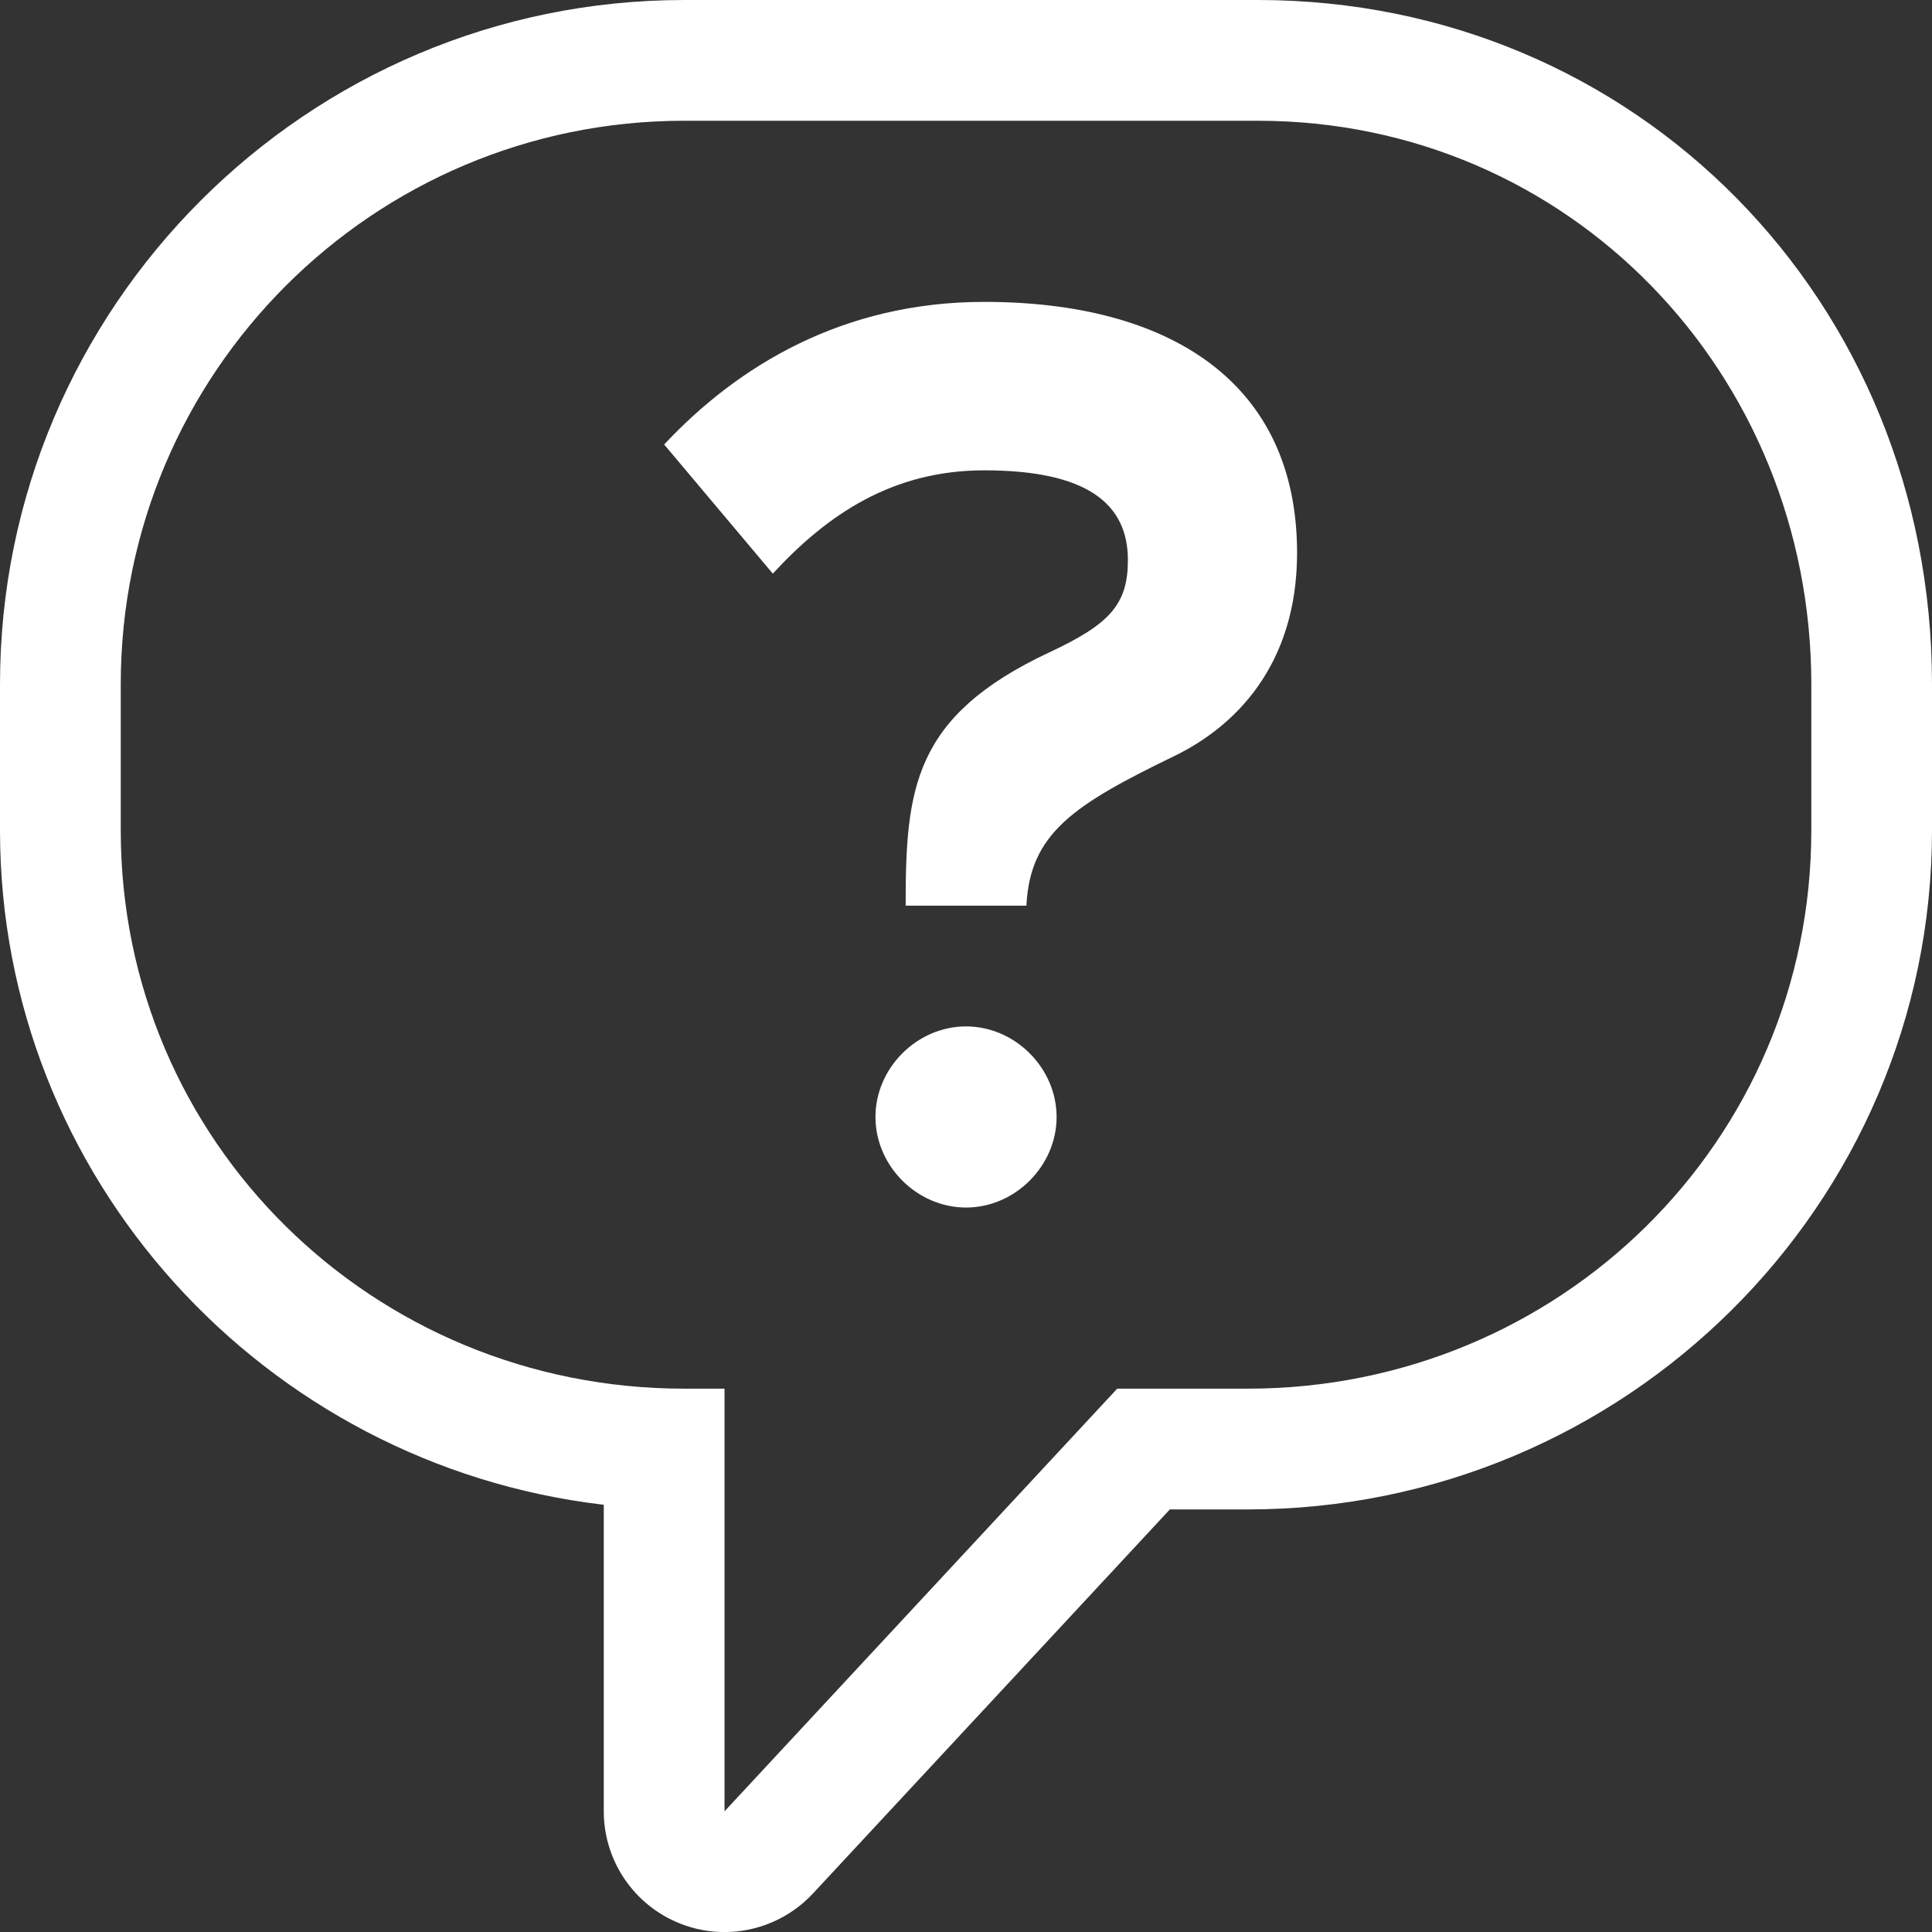 <!-- Generator: Adobe Illustrator 17.0.0, SVG Export Plug-In  -->
<svg version="1.1"
	 xmlns="http://www.w3.org/2000/svg" xmlns:xlink="http://www.w3.org/1999/xlink" xmlns:a="http://ns.adobe.com/AdobeSVGViewerExtensions/3.0/"
	 x="0px" y="0px" width="31.999px" height="32px" viewBox="0 0 31.999 32" enable-background="new 0 0 31.999 32"
	 xml:space="preserve">
<rect x="0" y="0" width="31.999" height="32" fill="#333333" stroke="none"/>
<defs>
</defs>
<g>
	<path fill="#FFFFFF" d="M20.833,0h-9.5C5.084,0,0,5.084,0,11.333v2.421c0,5.753,4.377,10.512,10,11.169V30
		c0,0.822,0.503,1.56,1.269,1.861C11.506,31.955,11.754,32,11.999,32c0.545,0,1.08-0.224,1.466-0.639L19.376,25h1.29
		c6.25,0,11.333-5.045,11.333-11.246v-2.421C31.999,4.978,27.095,0,20.833,0z M30,13.754C30,18.908,25.822,23,20.666,23h-2.162
		L12,30v-7h-0.667C6.177,23,2,18.908,2,13.754v-2.421C2,6.179,6.177,2,11.333,2h9.5C25.988,2,30,6.179,30,11.333V13.754z"/>
	<path fill="#FFFFFF" d="M16.301,5C13.961,5,12.22,6.059,11,7.362l1.8,2.139c0.9-0.978,1.981-1.711,3.501-1.711
		c1.7,0,2.38,0.55,2.38,1.486c0,0.734-0.3,1.061-1.3,1.528C15.121,11.864,15,13.065,15,15h2c0.06-1.201,0.782-1.67,2.462-2.484
		c0.961-0.469,2.021-1.467,2.021-3.361C21.482,6.323,19.362,5,16.301,5z"/>
	<path fill="#FFFFFF" d="M16,17c-0.812,0-1.5,0.688-1.5,1.5S15.188,20,16,20c0.811,0,1.5-0.688,1.5-1.5S16.811,17,16,17z"/>
</g>
</svg>

